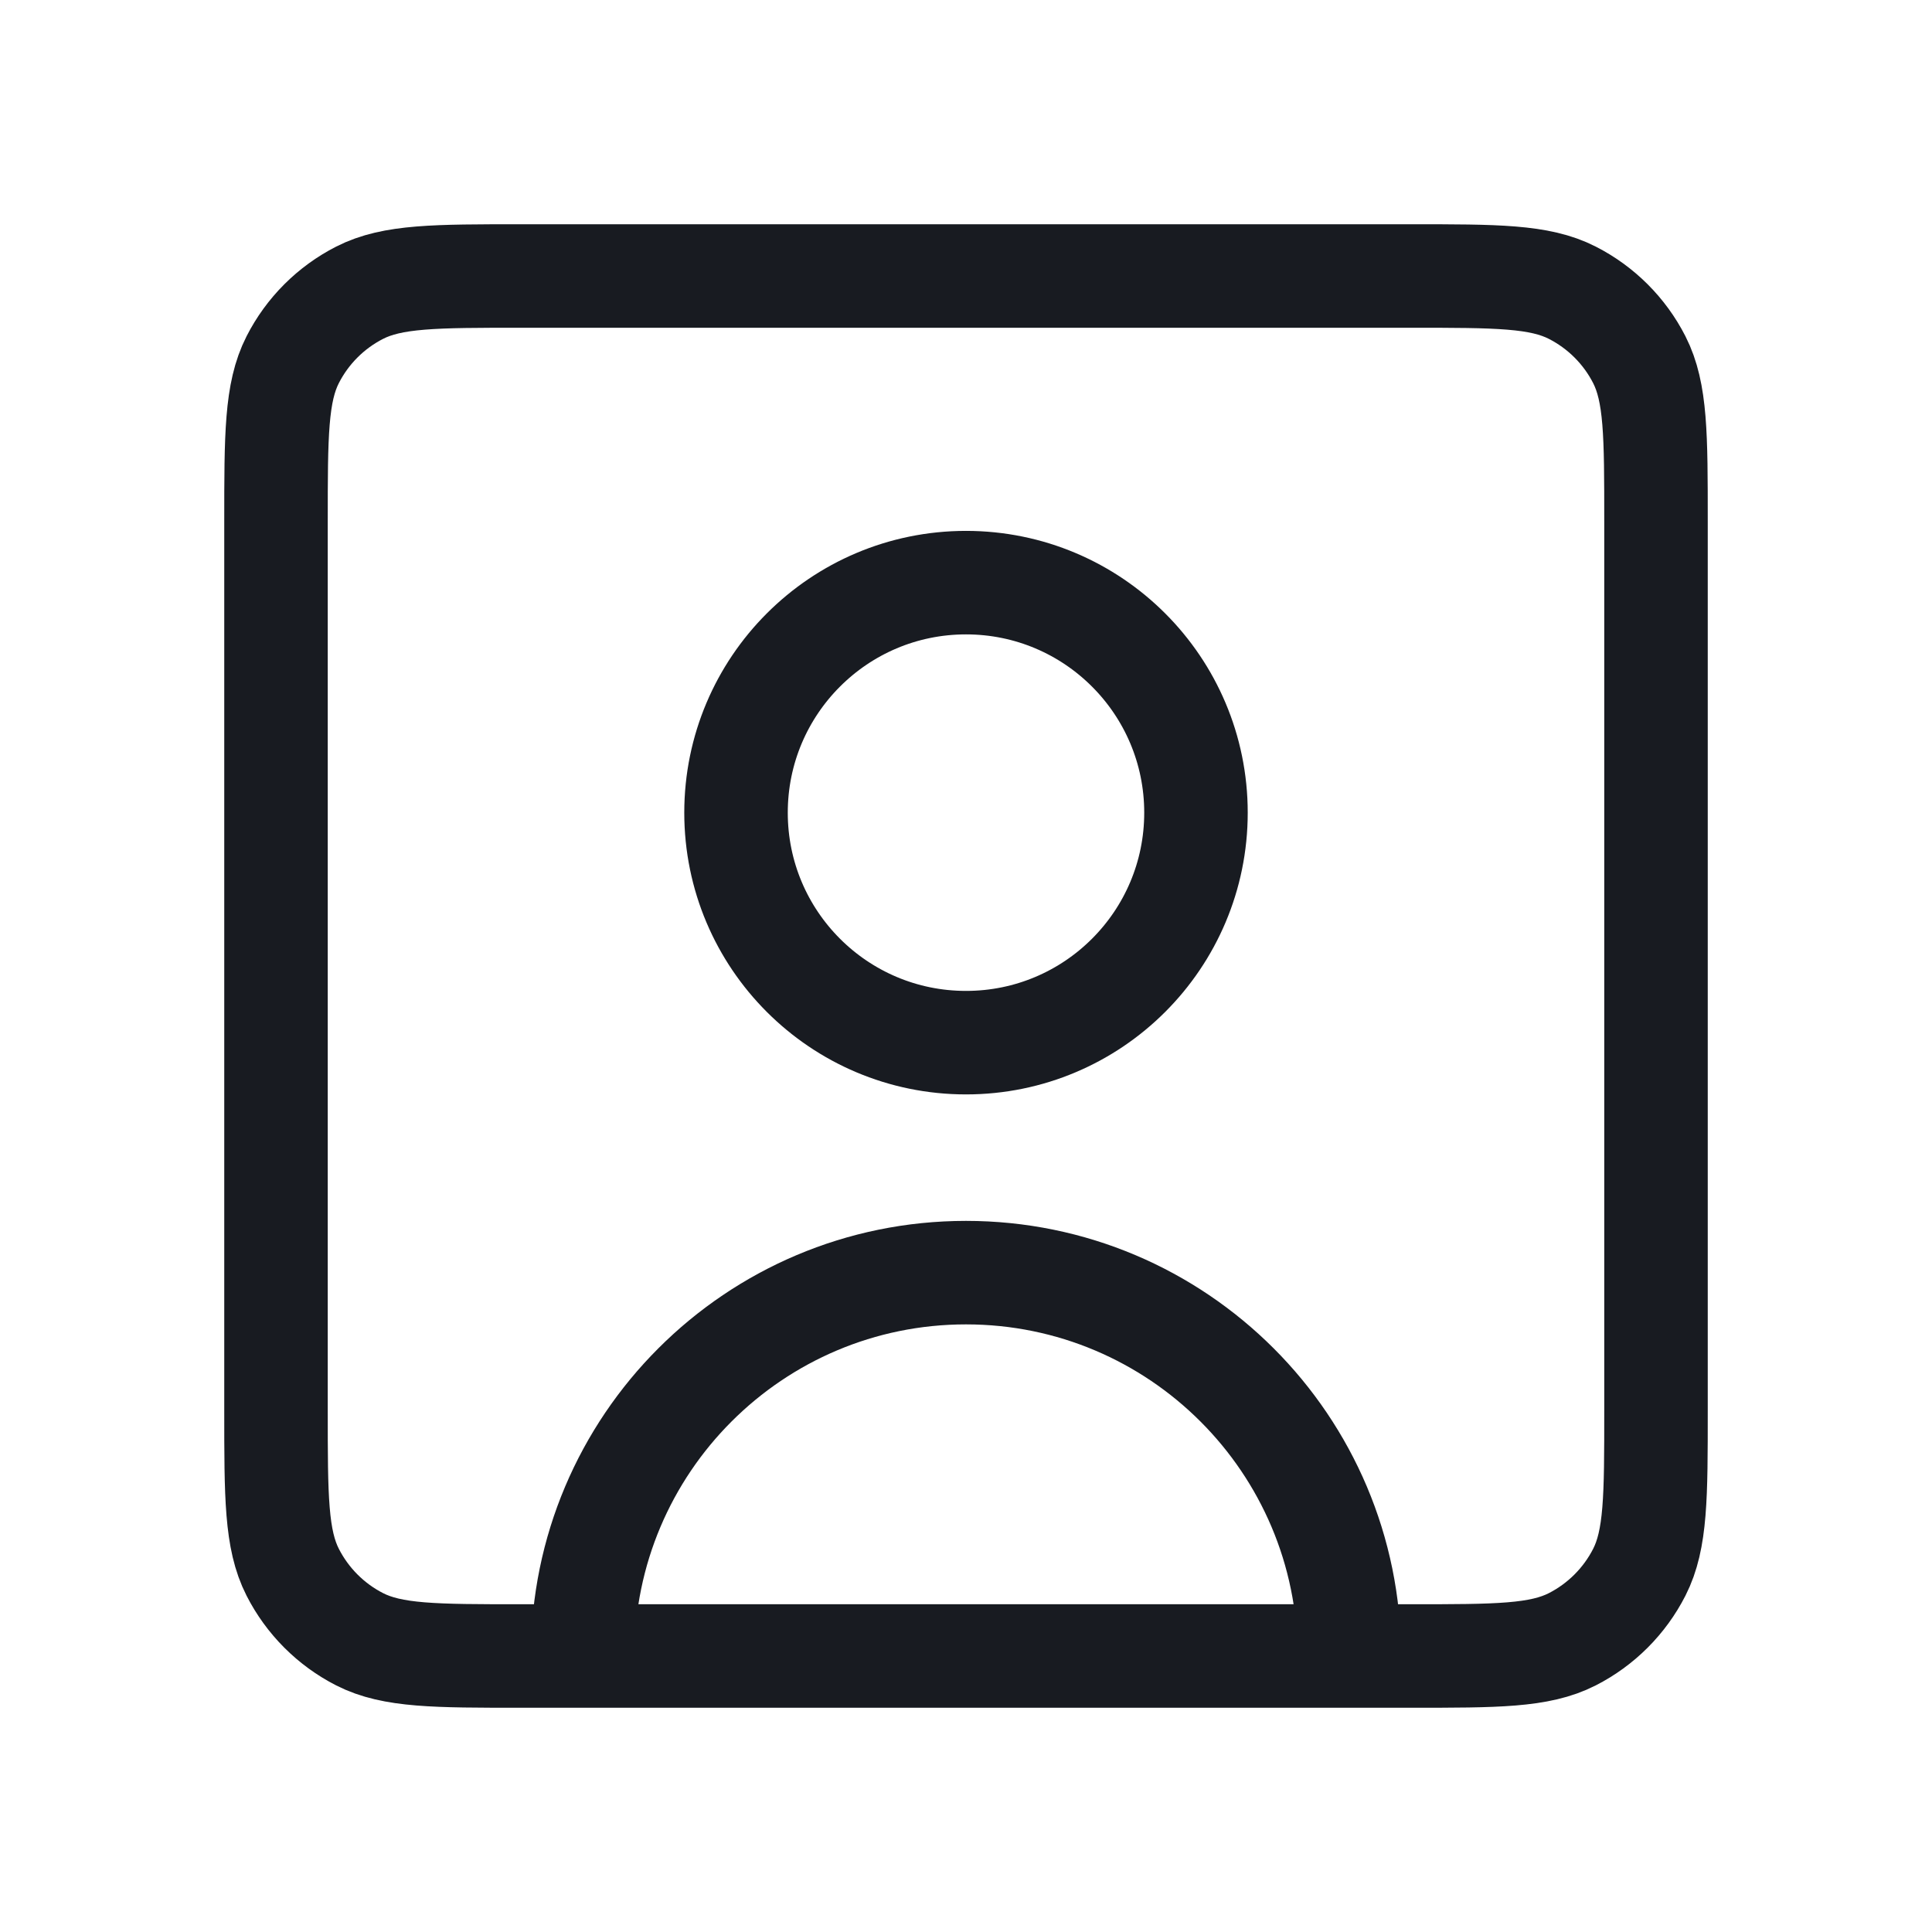 <svg width="28" height="28" viewBox="0 0 28 28" fill="none" xmlns="http://www.w3.org/2000/svg">
<g id="Property 1=User, Property 2=Square">
<path id="Vector" d="M19.556 24C19.556 20.932 17.068 18.444 14 18.444C10.932 18.444 8.444 20.932 8.444 24M19.556 24H20.448C21.69 24 22.311 24 22.786 23.758C23.204 23.545 23.545 23.204 23.758 22.786C24 22.311 24 21.69 24 20.448V7.552C24 6.31 24 5.688 23.758 5.213C23.545 4.795 23.204 4.455 22.786 4.242C22.311 4 21.689 4 20.445 4H7.556C6.311 4 5.688 4 5.213 4.242C4.795 4.455 4.455 4.795 4.242 5.213C4 5.688 4 6.311 4 7.556V20.445C4 21.689 4 22.311 4.242 22.786C4.455 23.204 4.795 23.545 5.213 23.758C5.688 24 6.31 24 7.552 24H8.444M19.556 24H8.444M14 15.111C12.159 15.111 10.667 13.619 10.667 11.778C10.667 9.937 12.159 8.444 14 8.444C15.841 8.444 17.333 9.937 17.333 11.778C17.333 13.619 15.841 15.111 14 15.111Z" stroke="#181B21" stroke-width="1.5" stroke-linecap="round" stroke-linejoin="round"/>
</g>
</svg>
